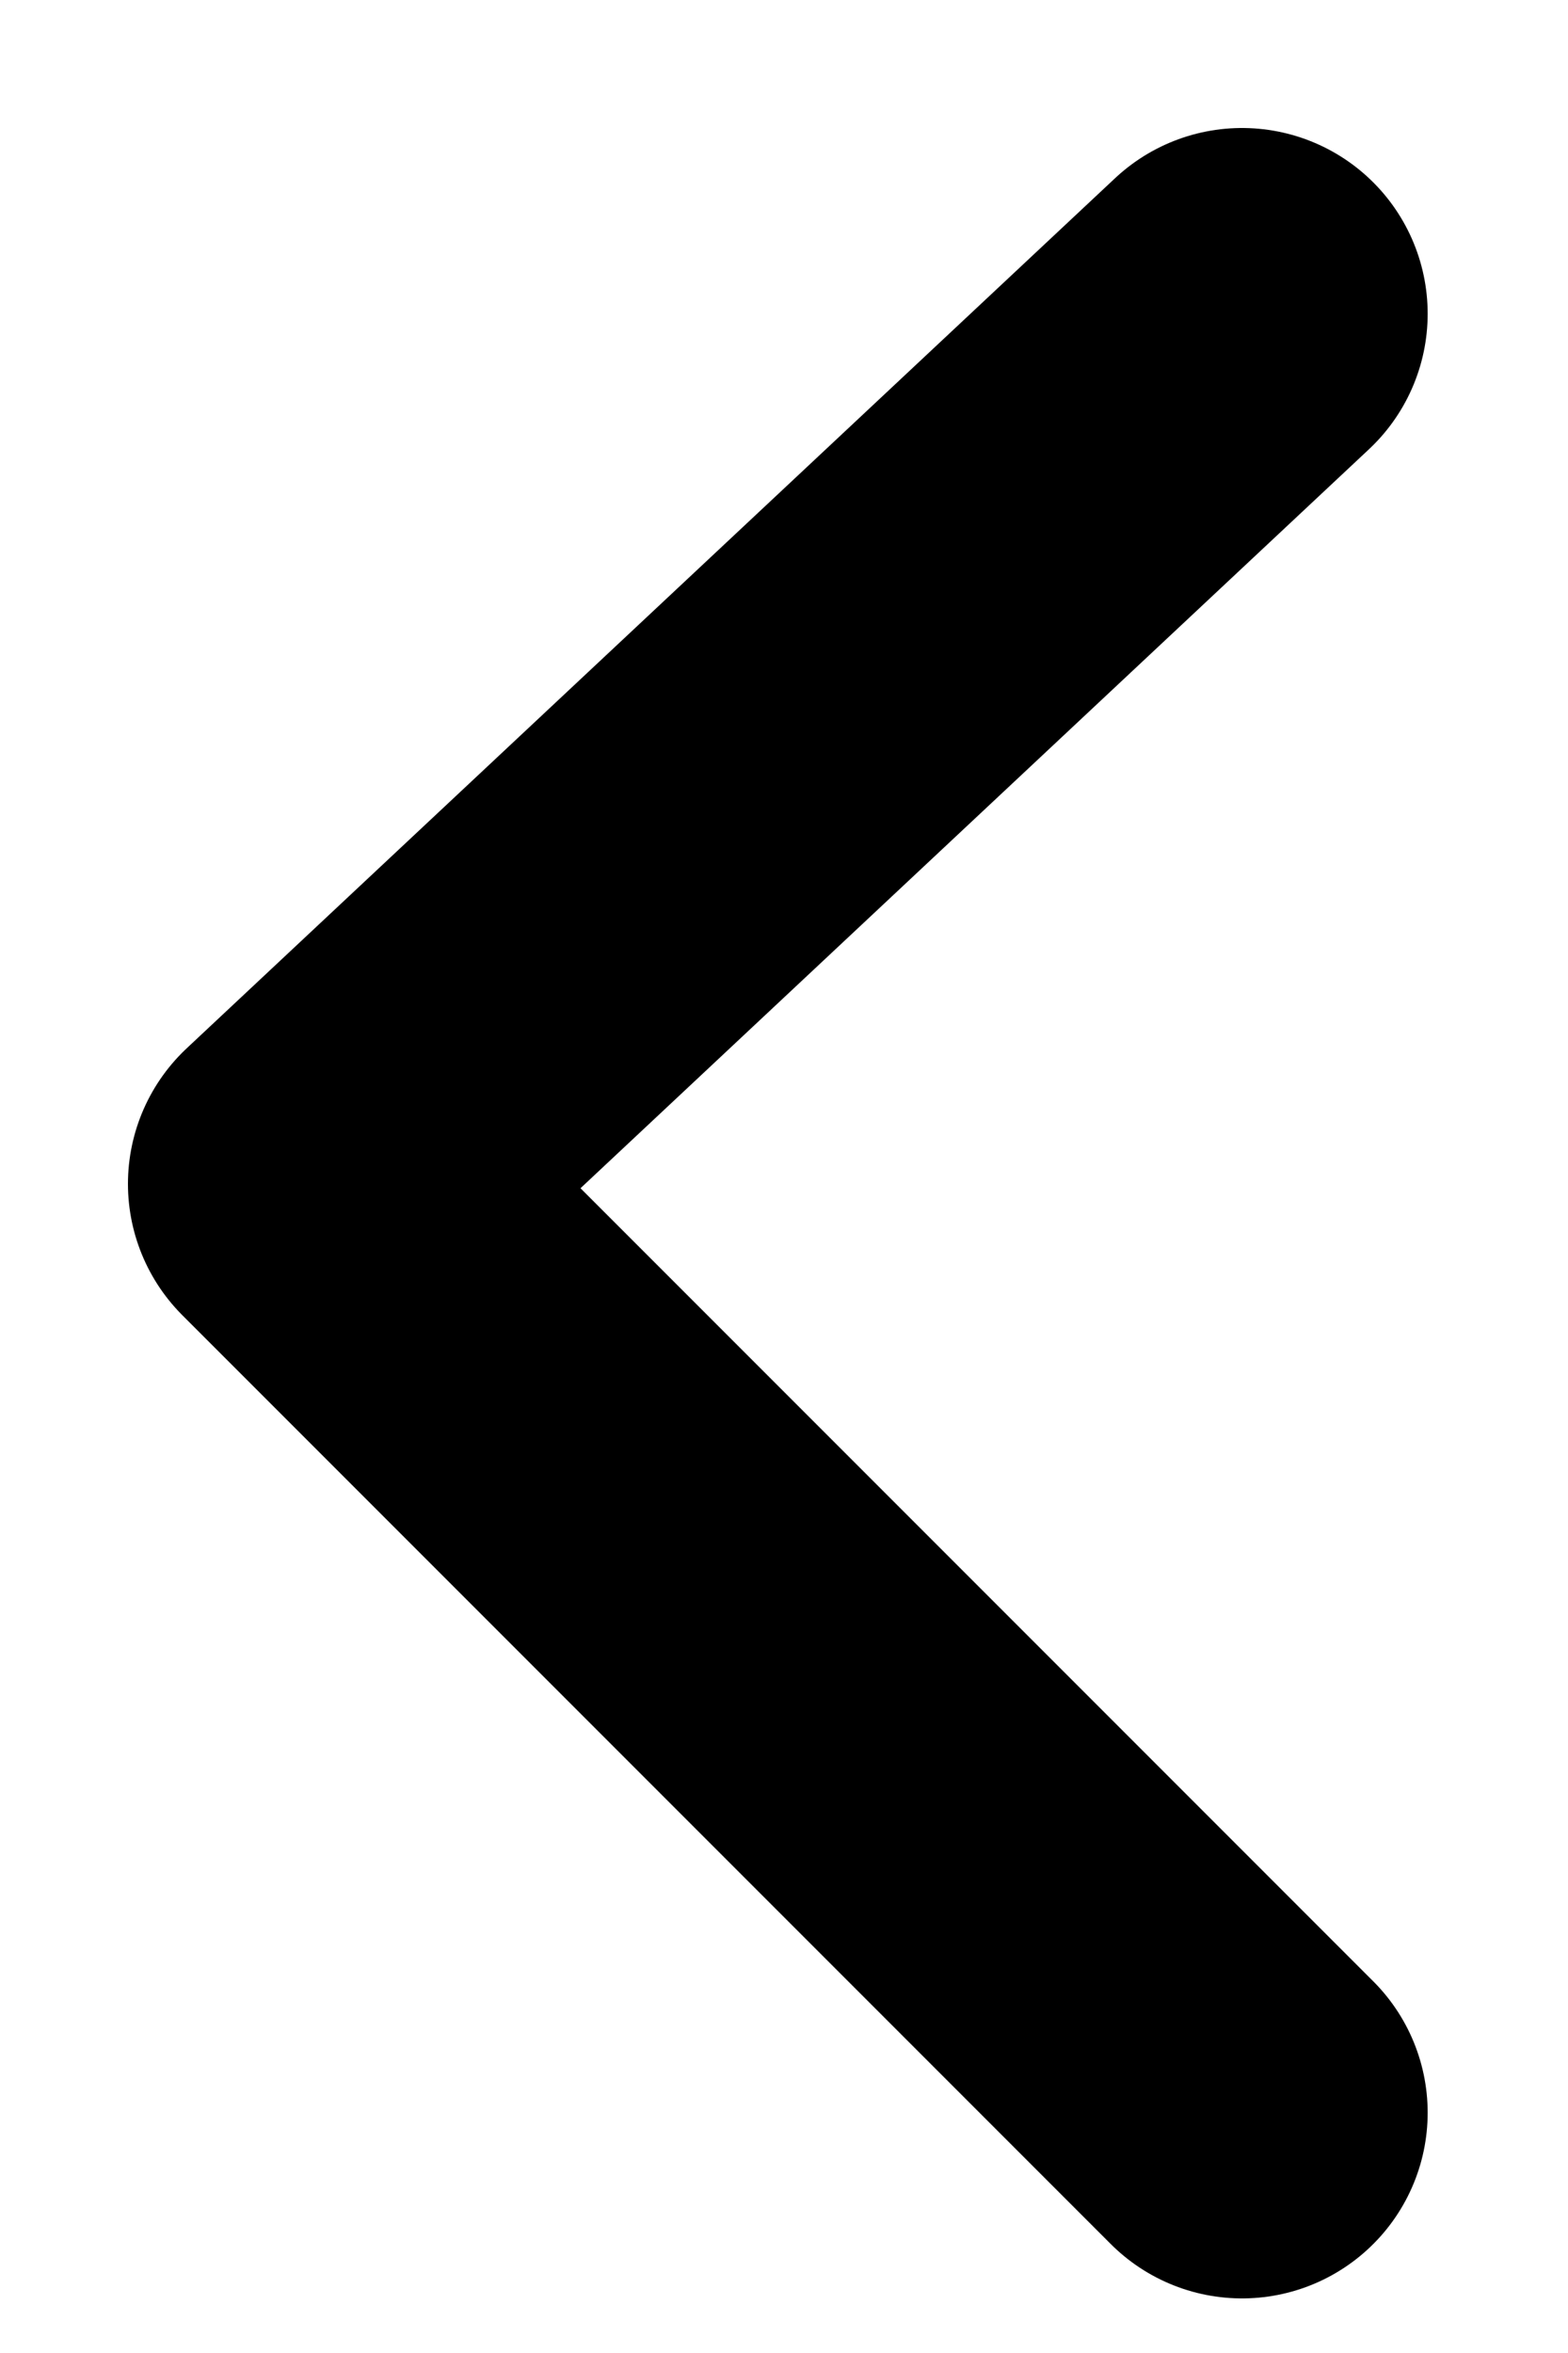 <svg width="10" height="15" viewBox="0 0 10 15" fill="none" xmlns="http://www.w3.org/2000/svg">
    <path d="M7.921 2L2 7.547L7.921 13.468" stroke="black" stroke-width="2.368" stroke-linecap="round" stroke-linejoin="round"/>
</svg>
